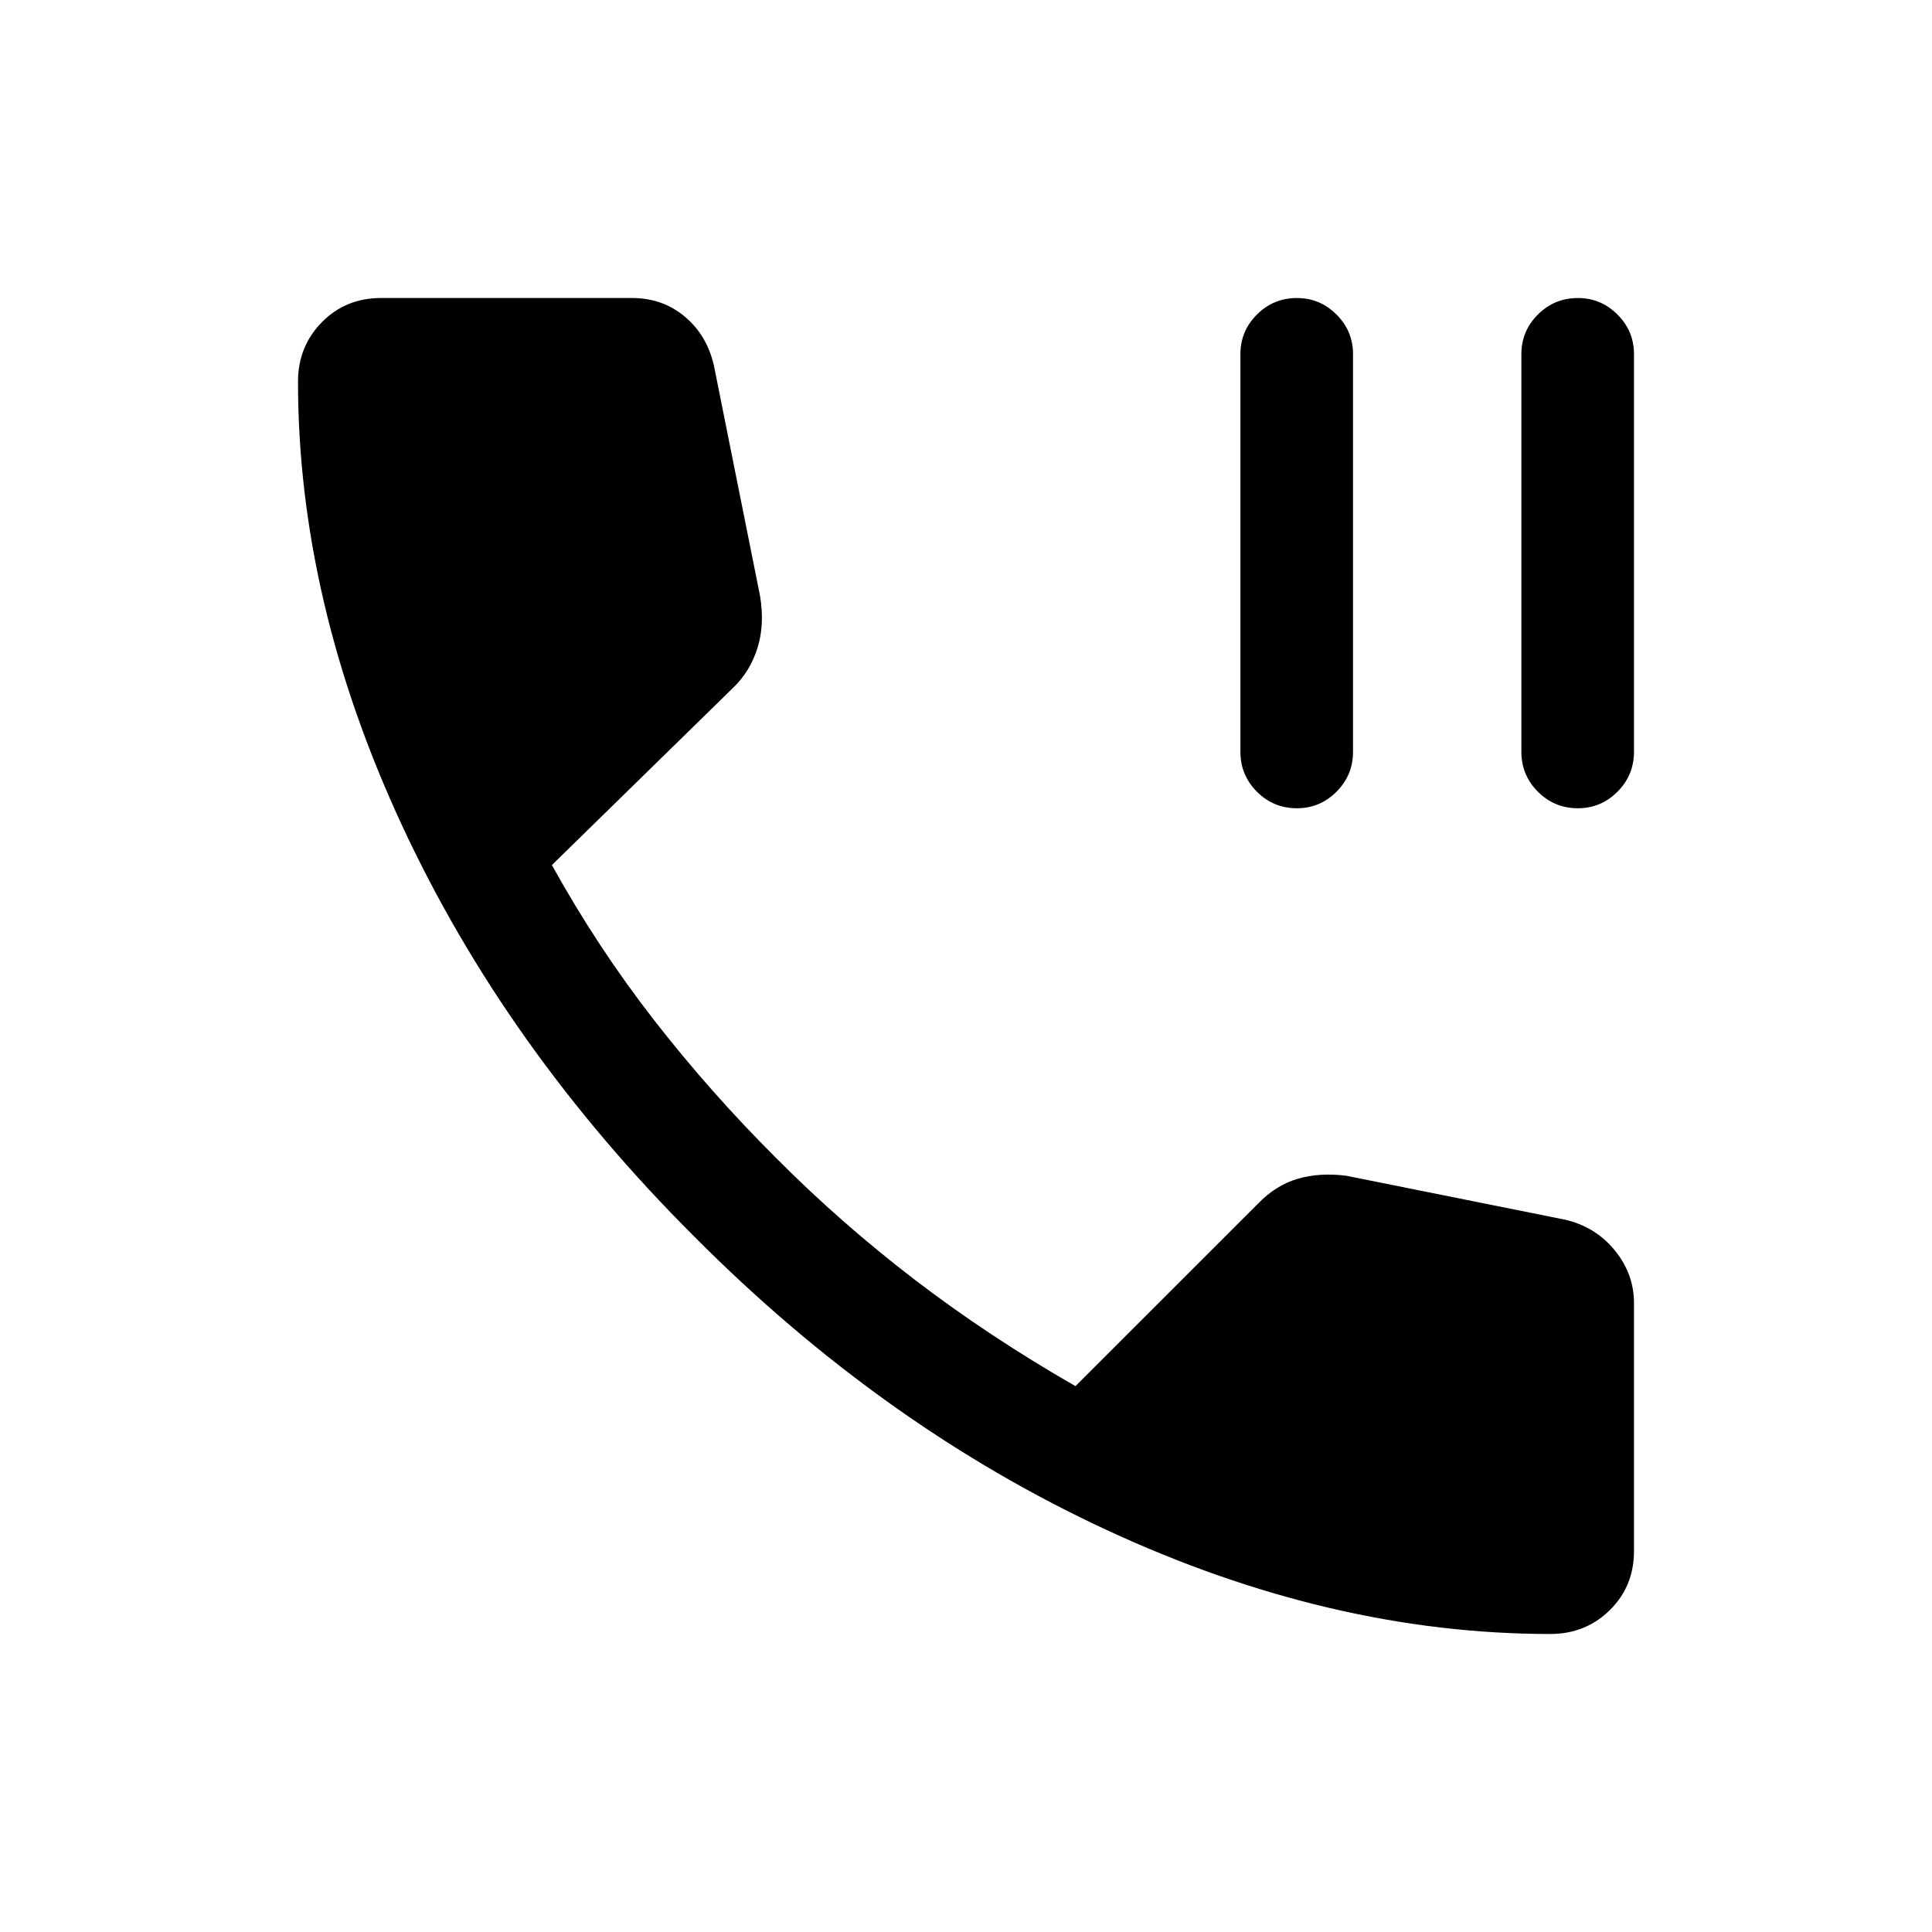 <svg xmlns="http://www.w3.org/2000/svg" height="24" viewBox="0 -960 960 960" width="24"><path d="M770.34-148.08q-109.03 0-220.32-51.61-111.29-51.62-204.94-145.77-93.96-93.66-145.48-204.75-51.52-111.1-51.52-220.13 0-17.5 11.84-29.54 11.85-12.04 29.35-12.04h124.81q15.15 0 26.17 9.23 11.02 9.23 14.48 24.27l22.92 114.46q2.39 14.27-1.25 25.88-3.63 11.62-11.9 19.62l-90.27 88.31q22.62 40.84 50.71 76.96 28.1 36.11 60.68 68.57 32.11 32.31 68.84 60.45 36.73 28.13 79.93 52.94l90.57-90.54q8.89-9.27 19.81-12.48 10.92-3.21 24.19-1.52l108.65 21.81q15.16 3.5 24.73 15.21 9.58 11.71 9.58 26.25v123.23q0 17.5-12.04 29.35-12.04 11.84-29.54 11.84Zm-125.92-410.3q-11.65 0-19.86-8.22-8.21-8.21-8.21-19.86v-197.58q0-11.46 8.21-19.67t19.86-8.21q11.46 0 19.68 8.21 8.21 8.21 8.21 19.67v197.58q0 11.65-8.21 19.86-8.22 8.22-19.68 8.22Zm139.62 0q-11.66 0-19.87-8.22-8.21-8.21-8.21-19.86v-197.58q0-11.46 8.21-19.67t19.87-8.21q11.46 0 19.67 8.21t8.21 19.67v197.58q0 11.65-8.21 19.86-8.21 8.22-19.67 8.22Z"/></svg>